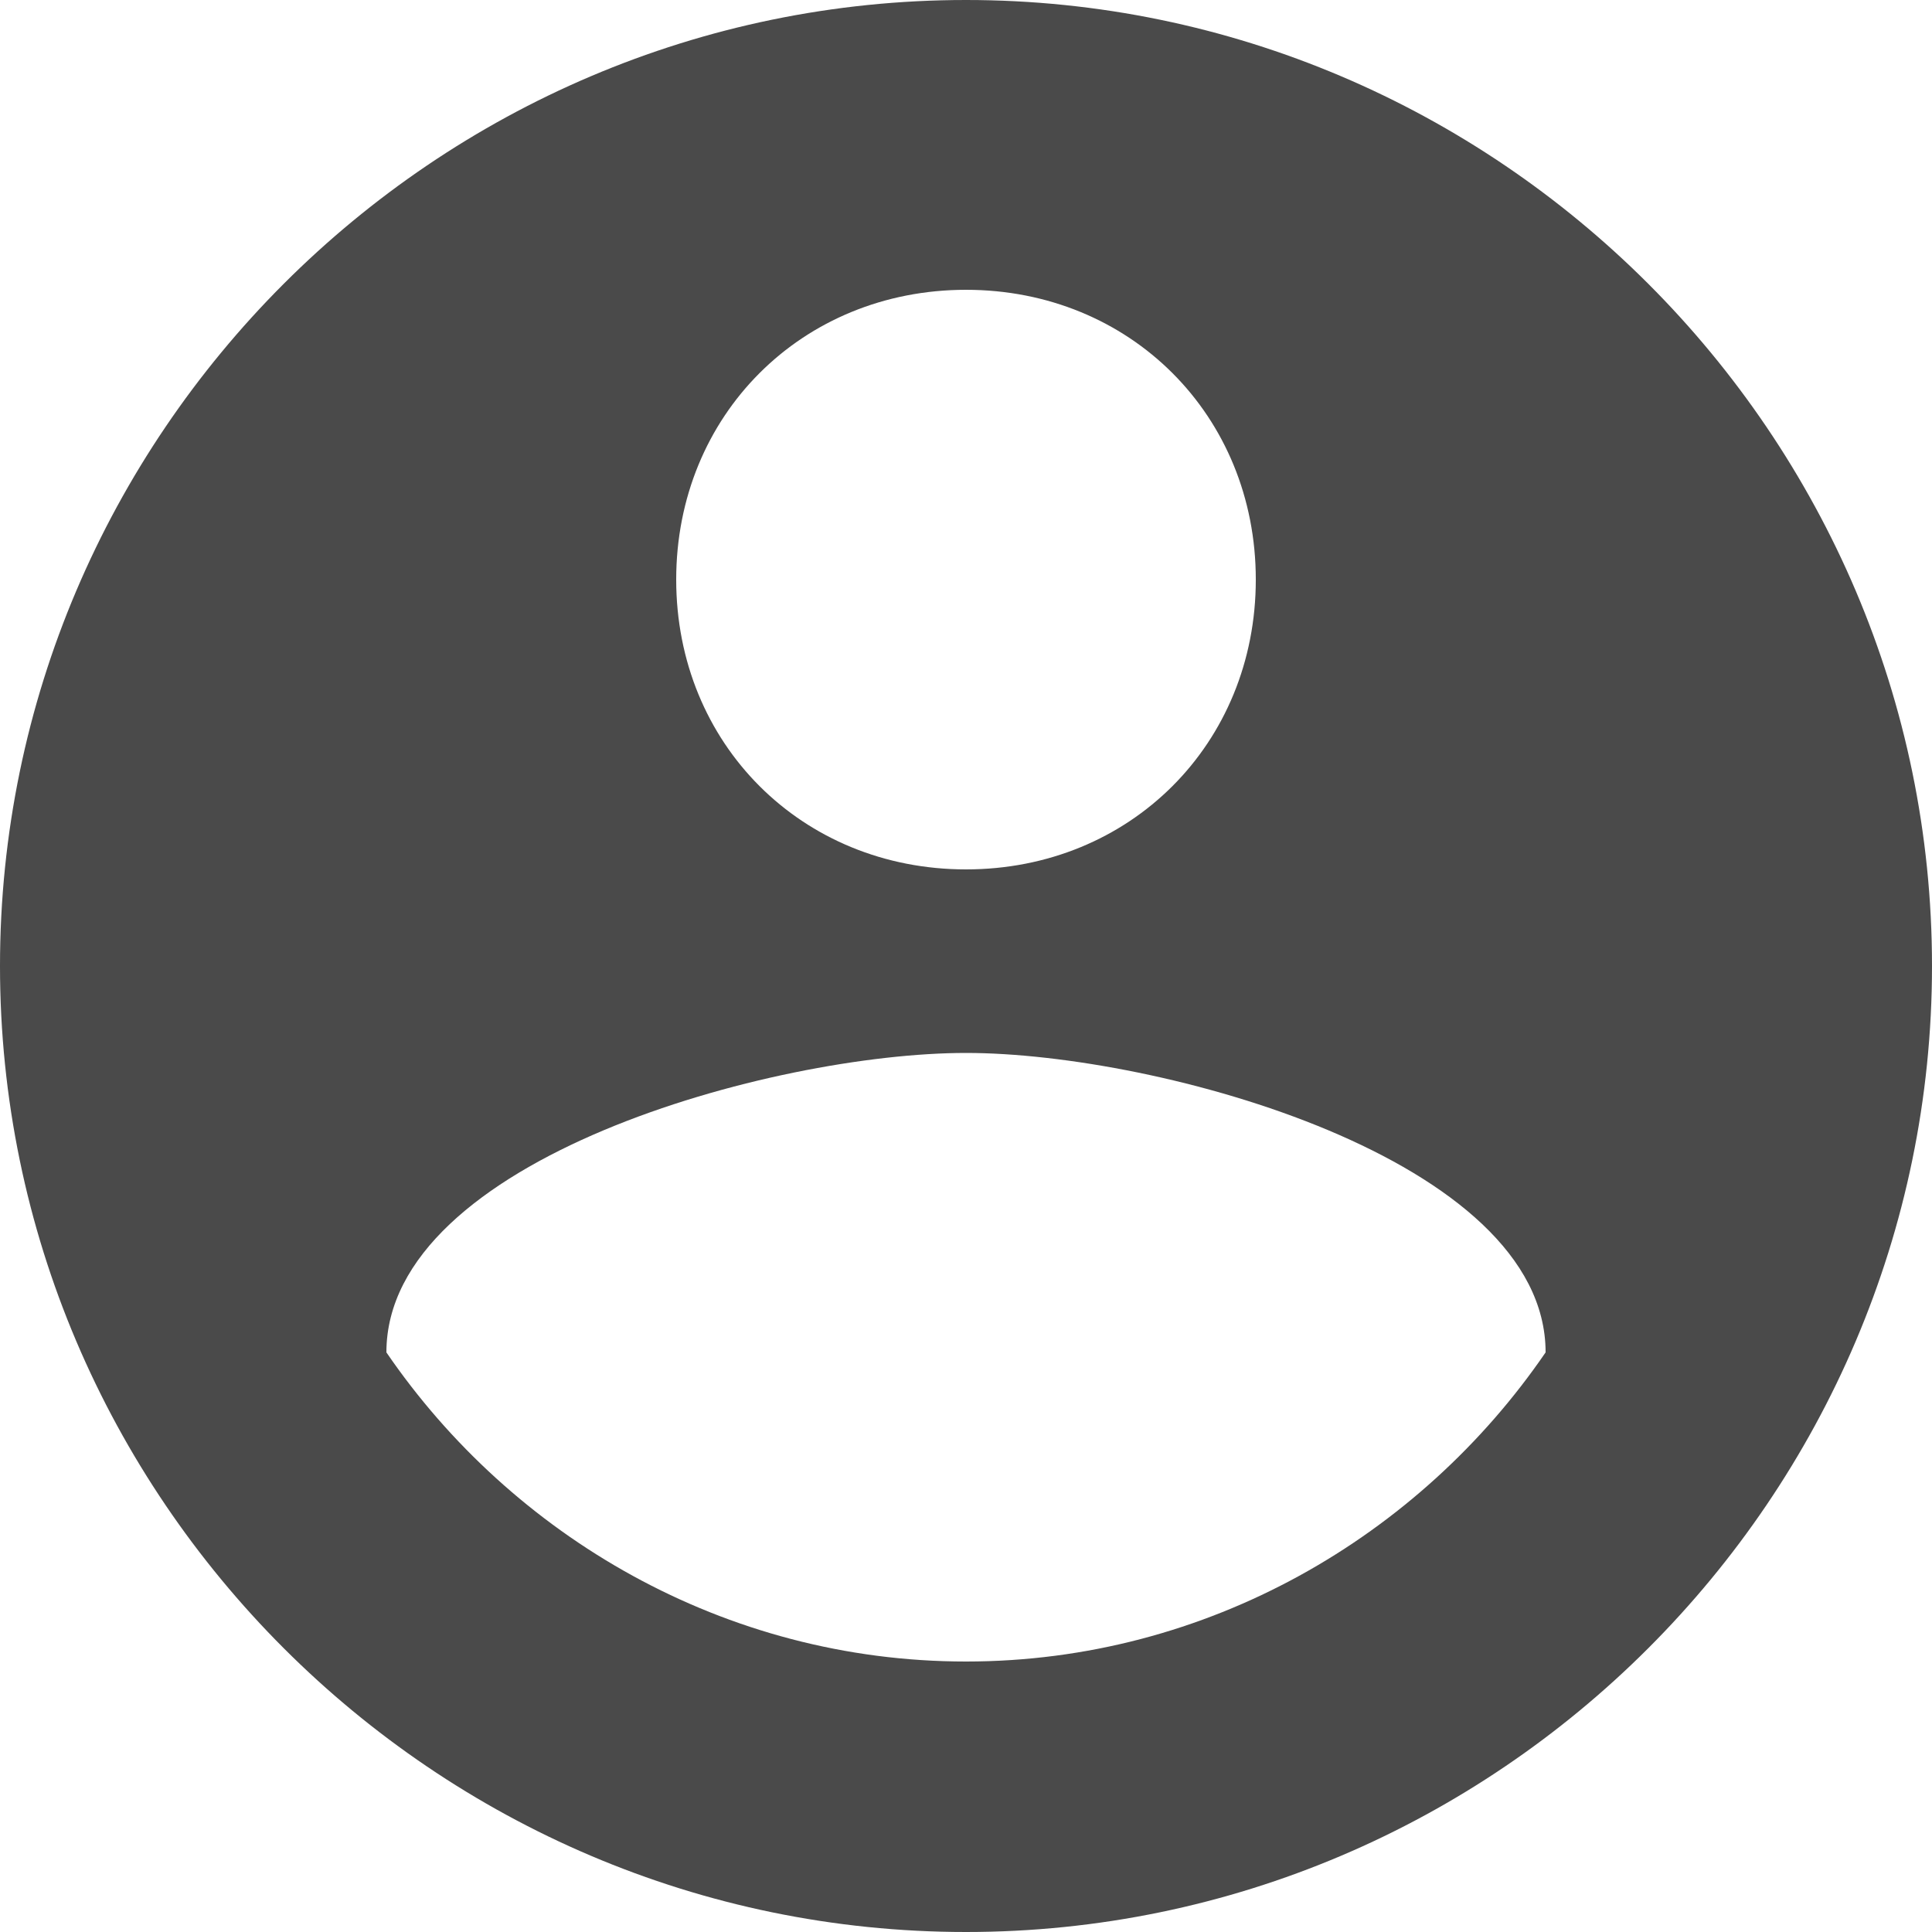 <?xml version="1.0" encoding="UTF-8"?>
<svg width="30px" height="30px" viewBox="0 0 30 30" version="1.1" xmlns="http://www.w3.org/2000/svg" xmlns:xlink="http://www.w3.org/1999/xlink">
    <!-- Generator: Sketch 48.2 (47327) - http://www.bohemiancoding.com/sketch -->
    <title>account-circle copy</title>
    <desc>Created with Sketch.</desc>
    <defs></defs>
    <g id="Nav/Main" stroke="none" stroke-width="1" fill="none" fill-rule="evenodd" transform="translate(-1363, -33)">
        <g id="account-circle-copy" transform="translate(1363, 33)" fill="#4A4A4A">
            <path d="M15,0 C6.75,0 0,6.75 0,15 C0,23.25 6.75,30 15,30 C23.25,30 30,23.25 30,15 C30,6.75 23.25,0 15,0 L15,0 Z M15,4.5 C17.55,4.5 19.5,6.45 19.5,9 C19.5,11.55 17.55,13.5 15,13.5 C12.45,13.5 10.5,11.55 10.5,9 C10.5,6.45 12.45,4.5 15,4.5 L15,4.5 Z M15,25.8 C11.25,25.8 7.95,23.85 6,21 C6,18 12,16.35 15,16.35 C18,16.35 24,18 24,21 C22.05,23.85 18.75,25.8 15,25.8 L15,25.8 Z" id="Shape"></path>
        </g>
    </g>
</svg>
